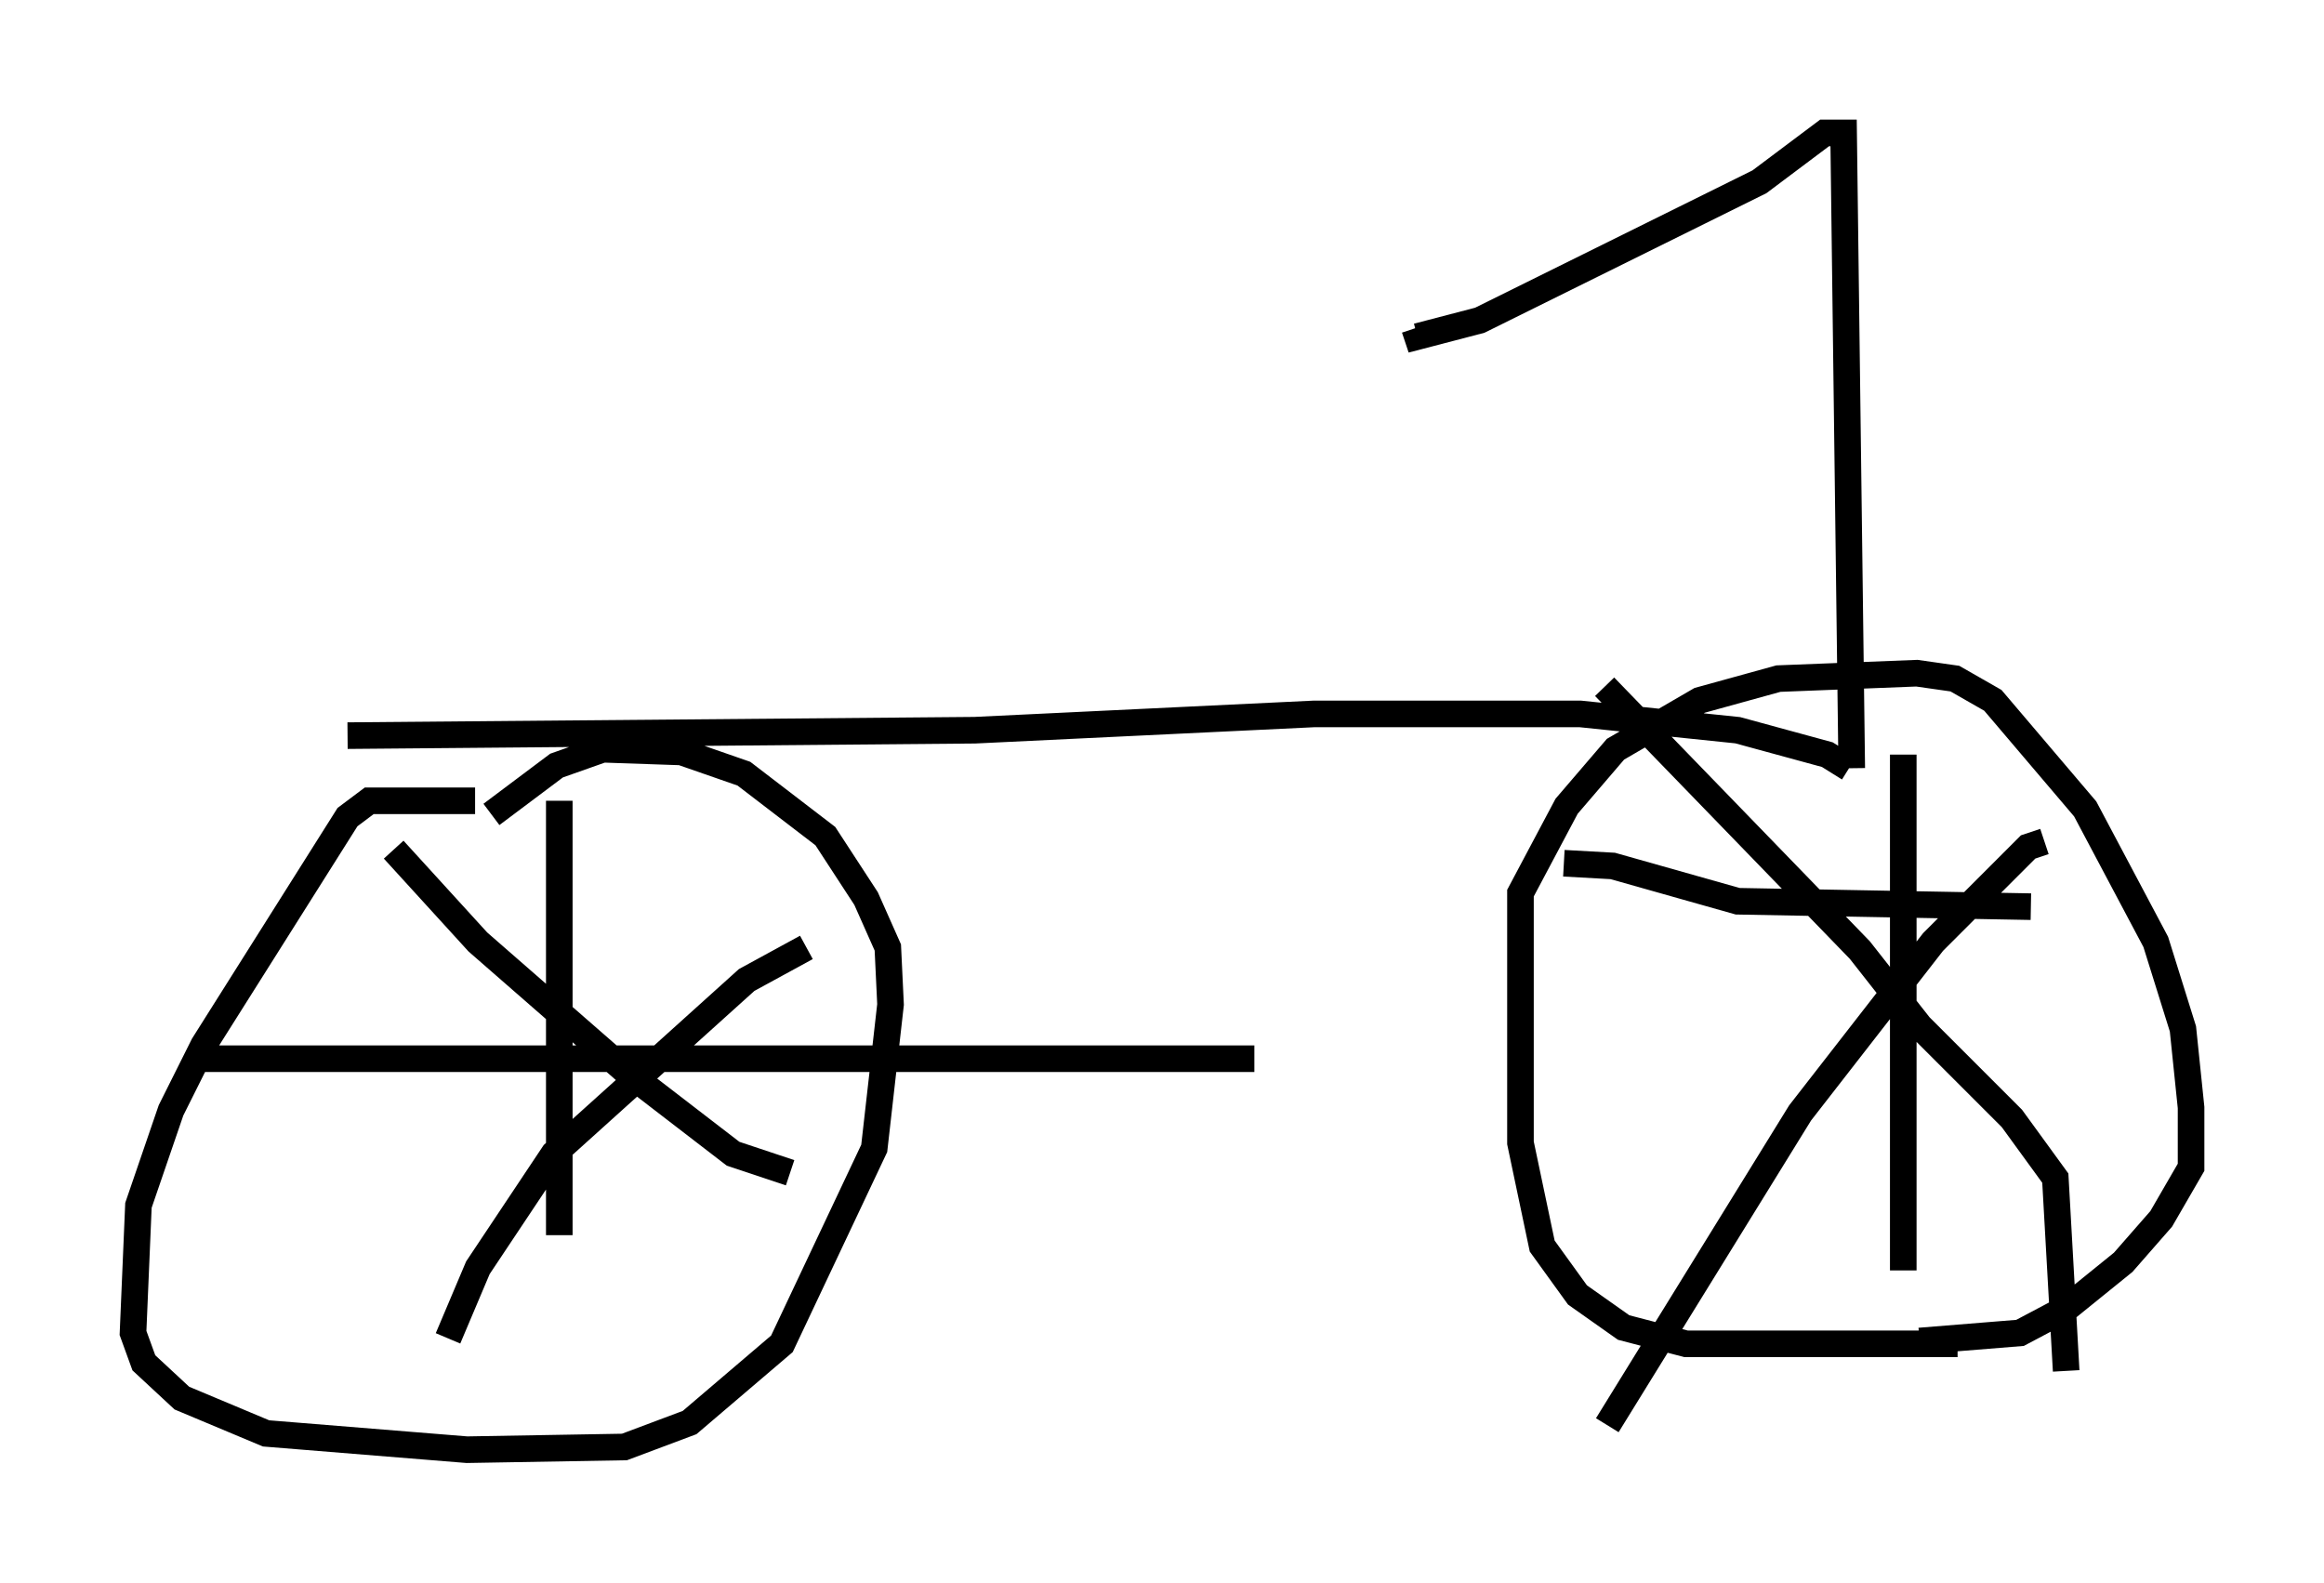 <?xml version="1.0" encoding="utf-8" ?>
<svg baseProfile="full" height="59.511" version="1.1" width="87.38" xmlns="http://www.w3.org/2000/svg" xmlns:ev="http://www.w3.org/2001/xml-events" xmlns:xlink="http://www.w3.org/1999/xlink"><defs /><rect fill="white" height="59.511" width="87.38" x="0" y="0" /><path d="M22.559, 30.725 m-4.696, -0.613 l-3.981, 0.0 -0.817, 0.613 l-5.41, 8.575 -1.225, 2.45 l-1.225, 3.573 -0.204, 4.798 l0.408, 1.123 1.429, 1.327 l3.165, 1.327 7.554, 0.613 l5.921, -0.102 2.45, -0.919 l3.471, -2.96 3.471, -7.35 l0.613, -5.41 -0.102, -2.144 l-0.817, -1.838 -1.531, -2.348 l-3.063, -2.348 -2.348, -0.817 l-2.96, -0.102 -1.735, 0.613 l-2.45, 1.838 m55.126, 19.906 l-10.208, 0.0 -2.348, -0.613 l-1.735, -1.225 -1.327, -1.838 l-0.817, -3.879 0.0, -9.392 l1.735, -3.267 1.838, -2.144 l3.165, -1.838 2.96, -0.817 l5.206, -0.204 1.429, 0.204 l1.429, 0.817 3.471, 4.083 l2.654, 5.002 1.021, 3.267 l0.306, 2.96 0.0, 2.246 l-1.123, 1.94 -1.429, 1.633 l-2.144, 1.735 -1.735, 0.919 l-3.777, 0.306 m-11.842, -24.602 l9.596, 9.902 2.246, 2.858 l3.471, 3.471 1.633, 2.246 l0.408, 7.248 m-0.817, -19.906 l-0.613, 0.204 -3.573, 3.573 l-5.002, 6.431 -7.248, 11.74 m-1.633, -21.131 l1.838, 0.102 4.696, 1.327 l11.025, 0.204 m-4.798, -5.717 l0.0, 19.396 m-50.532, -17.661 l0.0, 16.334 m-13.781, -6.635 l39.915, 0.0 m-32.361, -7.861 l3.165, 3.471 5.615, 4.9 l3.981, 3.063 2.144, 0.715 m0.613, -8.473 l-2.246, 1.225 -7.248, 6.533 l-2.858, 4.288 -1.123, 2.654 m-3.777, -22.663 l23.582, -0.204 12.761, -0.613 l10.004, 0.0 5.921, 0.613 l3.369, 0.919 0.817, 0.51 m0.102, 0.0 l-0.306, -23.888 -0.715, 0.0 l-2.45, 1.838 -10.515, 5.206 l-2.348, 0.613 -0.102, -0.306 " fill="none" stroke="black" stroke-width="1" /></svg>